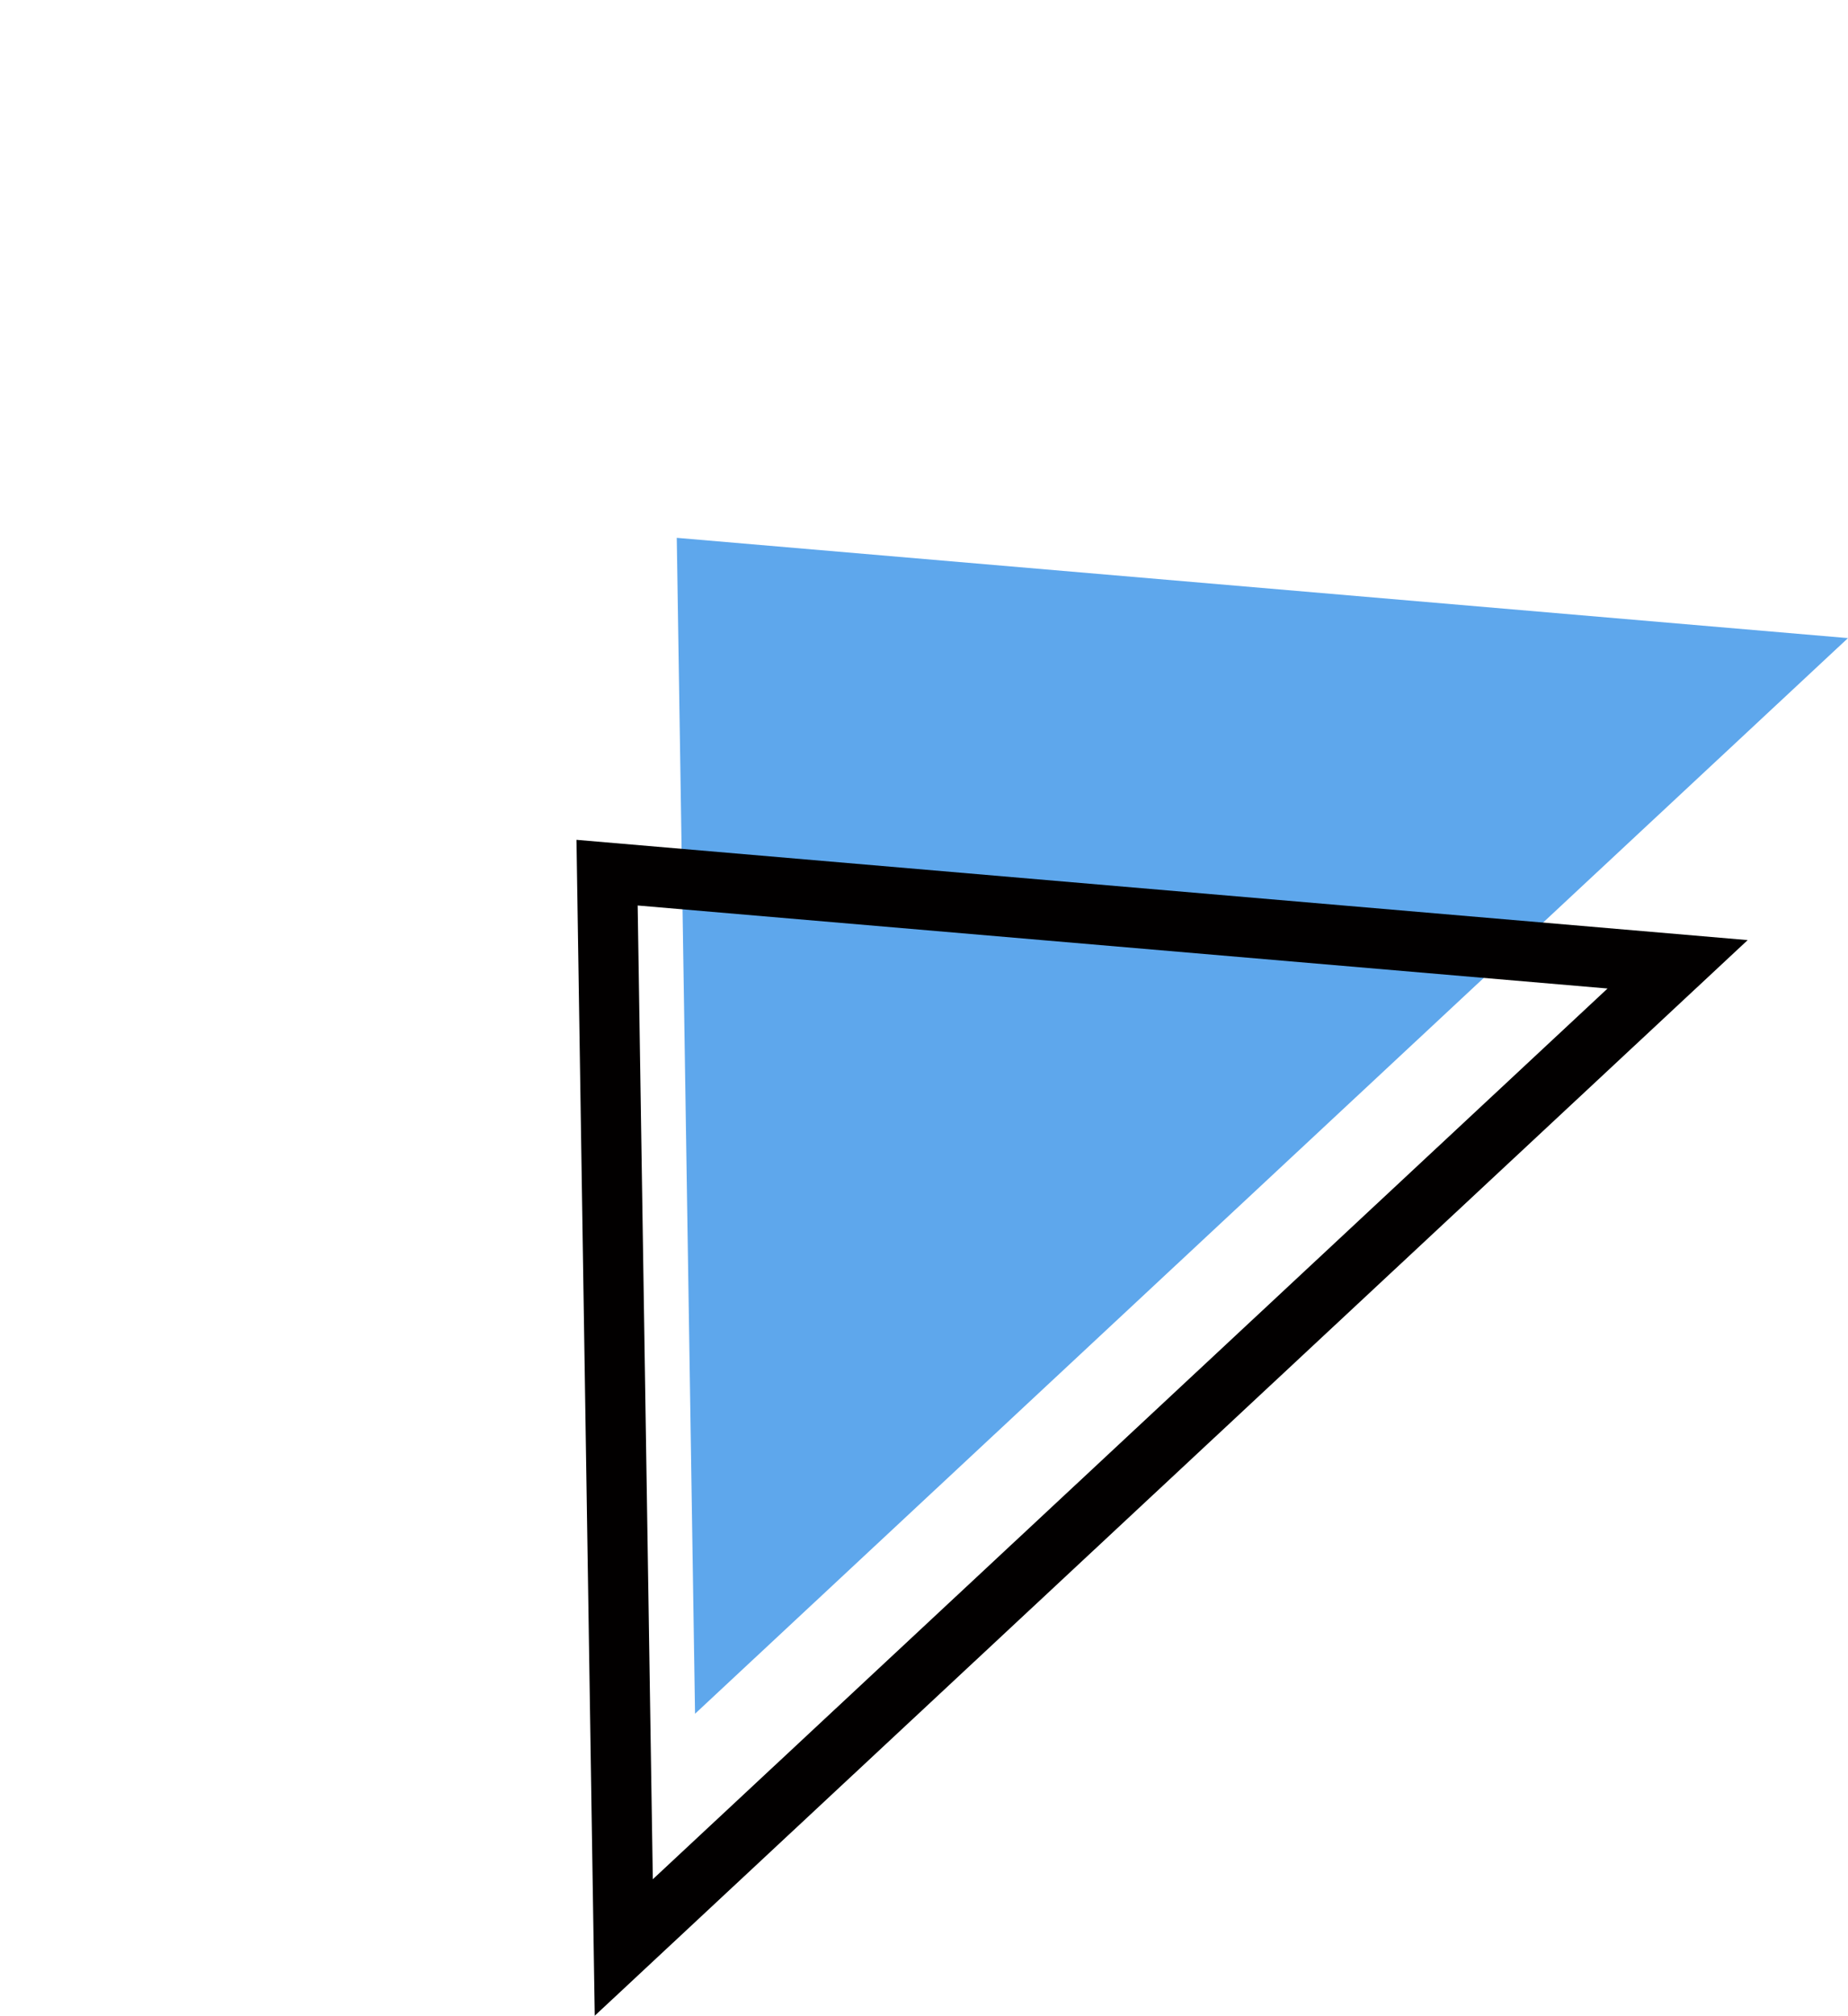 <svg xmlns="http://www.w3.org/2000/svg" width="46.063" height="50.221" viewBox="0 0 46.063 50.221">
  <g id="ブルー三角" transform="translate(-225.895)">
    <path id="ブルー三角-2" data-name="ブルー三角" d="M19.647,0,39.294,21.737H0Z" transform="translate(228.395 26.799) rotate(-43)" fill="#5ea7ec"/>
    <g id="ブルー三角線" transform="translate(225.895 34.323) rotate(-43)" fill="none">
      <path d="M19.647,0,39.294,21.737H0Z" stroke="none"/>
      <path d="M 19.647 2.237 L 3.378 20.237 L 35.917 20.237 L 19.647 2.237 M 19.647 -1.9073486328125e-06 L 39.294 21.737 L 0 21.737 L 19.647 -1.9073486328125e-06 Z" stroke="none" fill="#020000"/>
    </g>
  </g>
</svg>

